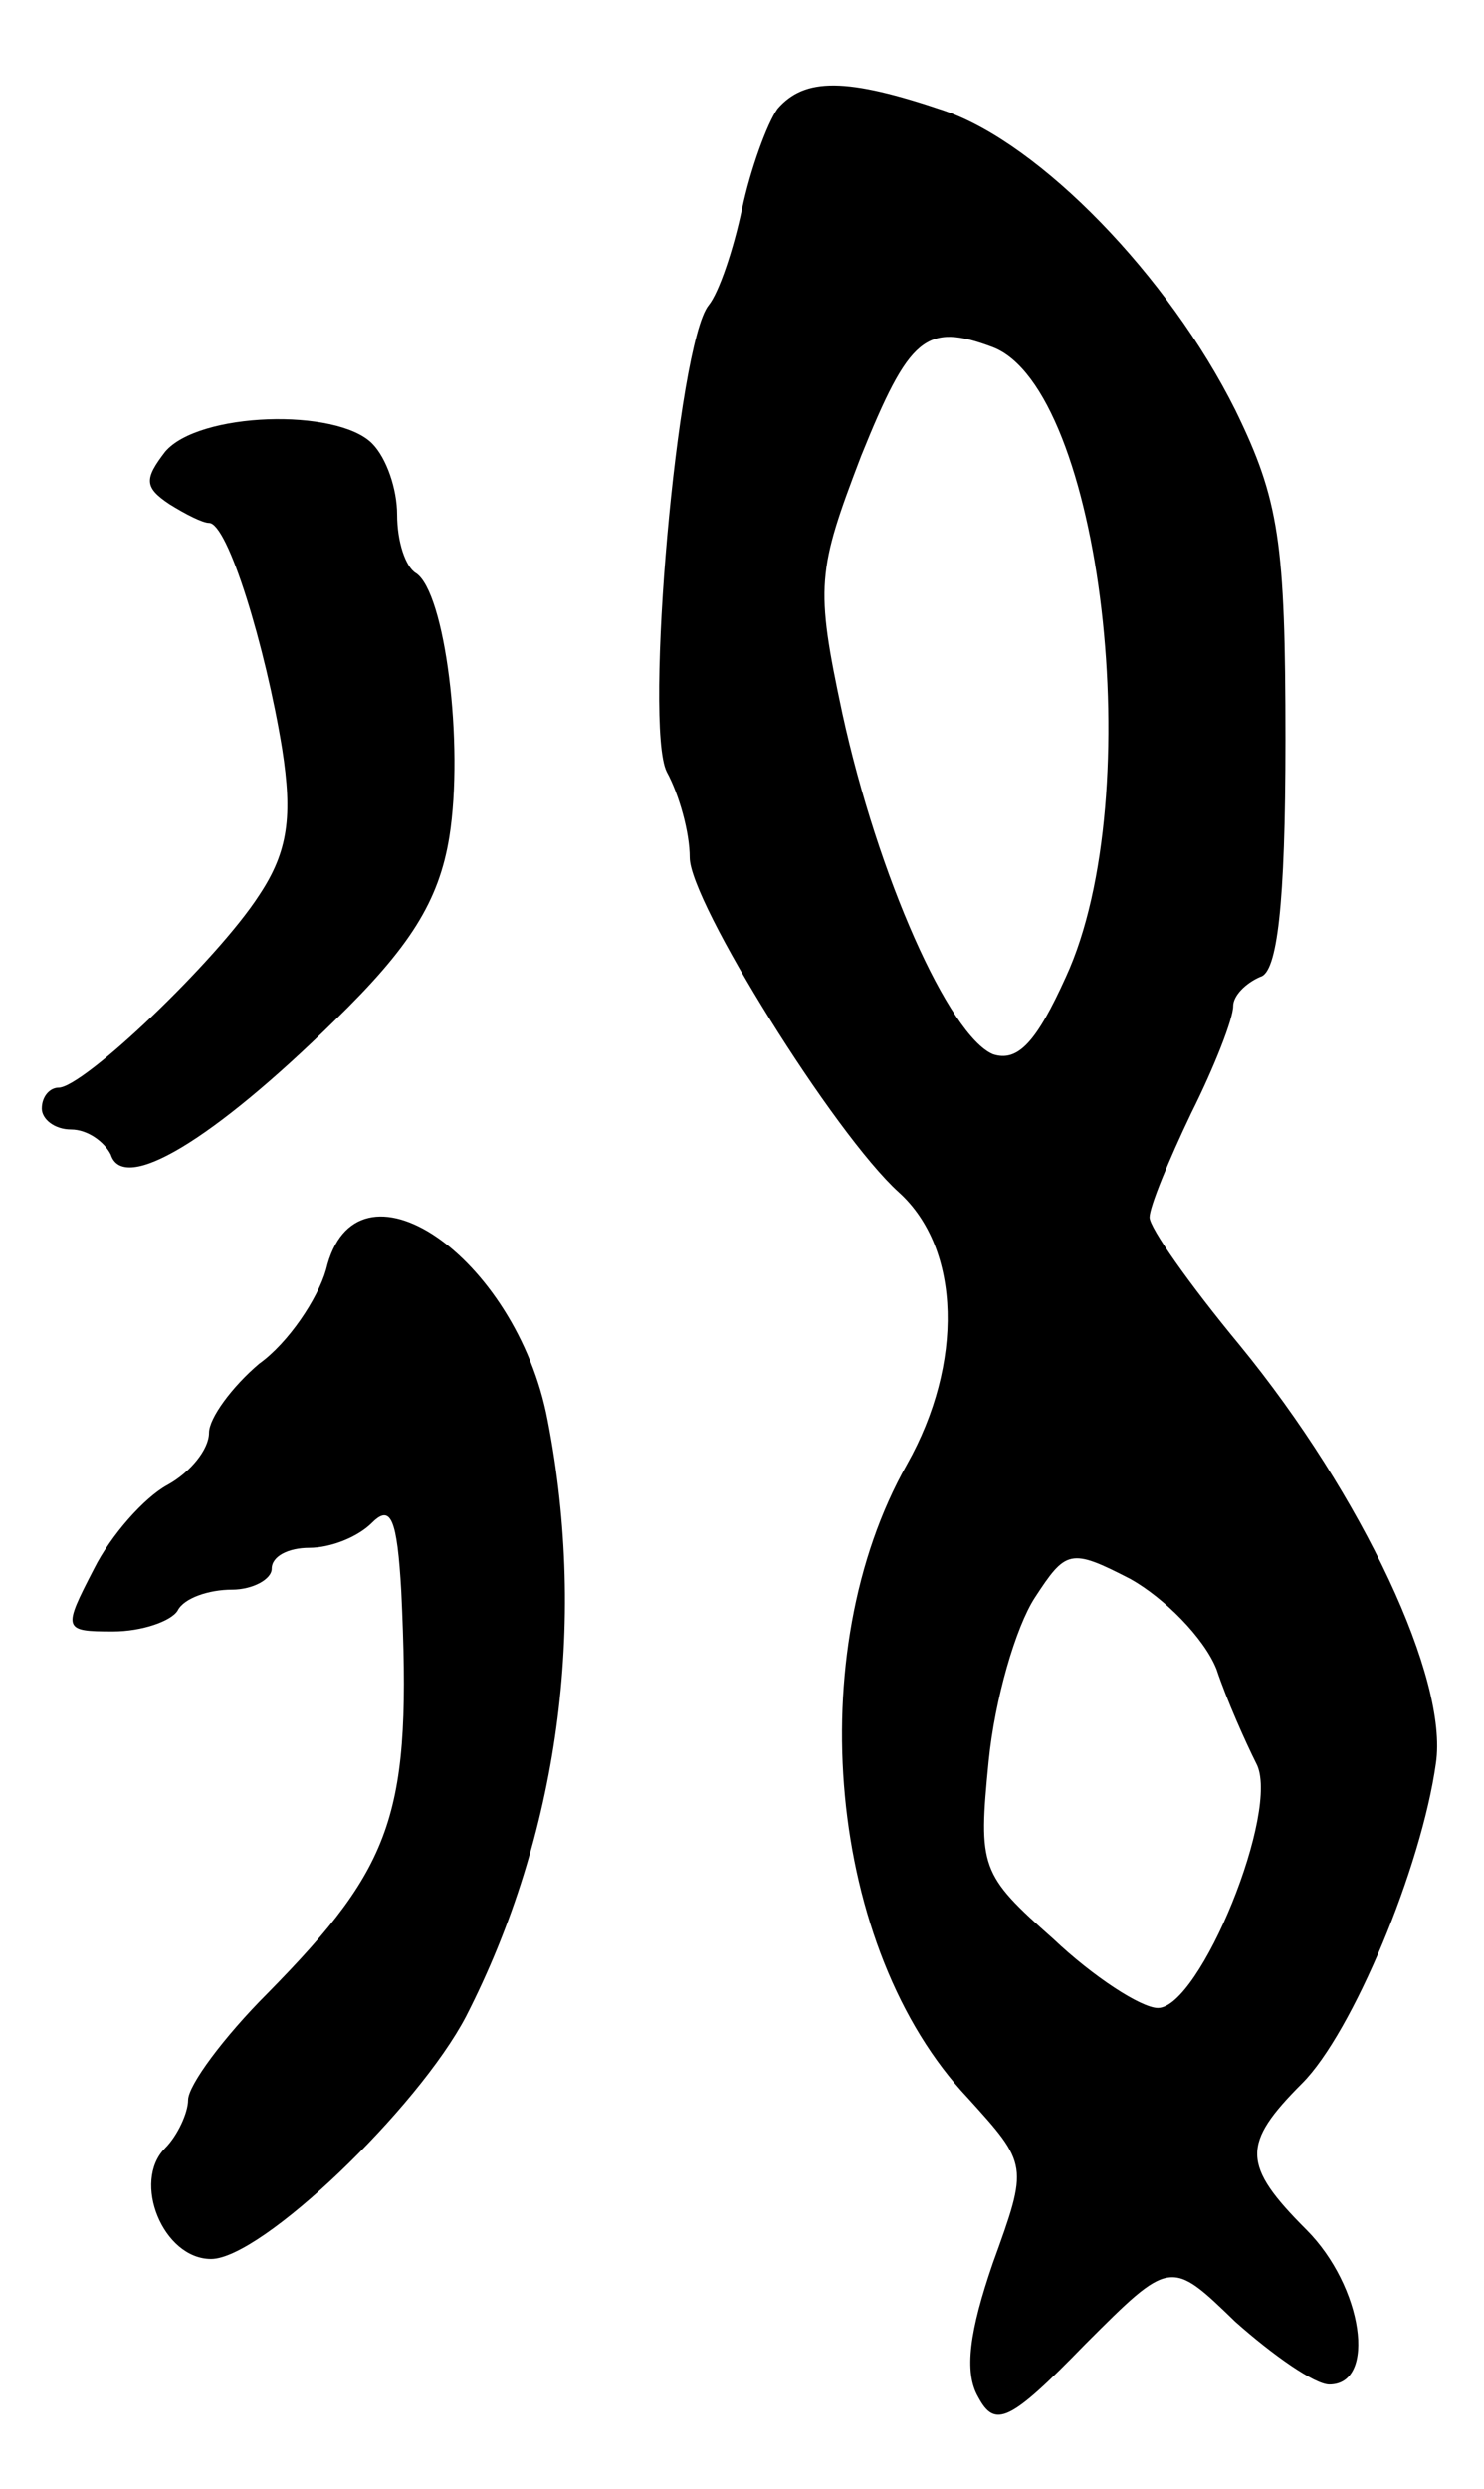 <svg version="1.0" xmlns="http://www.w3.org/2000/svg"
 width="71pt" height="119pt" viewBox="0 0 71 119"
 preserveAspectRatio="xMidYMid meet">
<g transform="translate(0,119) scale(0.1,-0.1)"
fill="#000000" stroke="none">
<path d="M372 1138 c-5 -7 -13 -29 -17 -48 -4 -19 -11 -40 -16 -46 -15 -19
-31 -201 -20 -223 6 -11 11 -29 11 -41 0 -21 69 -132 100 -160 30 -27 31 -82
4 -130 -51 -90 -38 -232 29 -303 29 -32 29 -32 12 -79 -11 -32 -14 -52 -7 -64
8 -15 15 -12 51 25 41 41 41 41 72 11 18 -16 38 -30 45 -30 23 0 16 47 -11 74
-31 31 -31 41 -2 70 24 24 57 103 64 153 6 40 -35 128 -94 200 -24 29 -43 56
-43 61 0 5 9 27 20 50 11 22 20 45 20 51 0 5 6 11 13 14 8 2 12 34 12 113 0
95 -3 115 -24 158 -32 64 -93 127 -139 143 -47 16 -67 16 -80 1z m103 -114
c52 -20 75 -214 35 -301 -14 -31 -23 -41 -35 -37 -21 9 -55 85 -72 163 -13 61
-12 68 9 123 23 57 31 64 63 52z m107 -632 c5 -15 14 -35 19 -45 12 -22 -27
-117 -47 -117 -8 0 -31 15 -50 33 -35 31 -36 34 -31 85 3 30 13 64 22 78 15
23 17 24 46 9 16 -9 35 -28 41 -43z"/>
<path d="M79 974 c-10 -13 -10 -17 2 -25 8 -5 16 -9 19 -9 9 0 27 -59 35 -108
5 -32 3 -49 -11 -70 -20 -31 -84 -92 -96 -92 -4 0 -8 -4 -8 -10 0 -5 6 -10 14
-10 8 0 16 -6 19 -12 6 -19 49 7 107 64 36 35 50 57 55 88 7 44 -2 117 -16
126 -5 3 -9 15 -9 28 0 12 -5 27 -12 34 -17 17 -83 15 -99 -4z"/>
<path d="M156 583 c-4 -14 -18 -35 -32 -45 -13 -11 -24 -26 -24 -33 0 -8 -9
-19 -20 -25 -11 -6 -27 -24 -35 -40 -15 -29 -15 -30 9 -30 14 0 28 5 31 10 3
6 15 10 26 10 10 0 19 5 19 10 0 6 8 10 18 10 10 0 23 5 30 12 9 9 12 2 14
-33 5 -106 -3 -130 -64 -192 -21 -21 -38 -44 -38 -51 0 -6 -5 -17 -11 -23 -16
-16 -1 -53 22 -53 24 0 99 72 122 116 44 86 58 187 39 285 -15 79 -92 131
-106 72z"/>
</g>
</svg>
